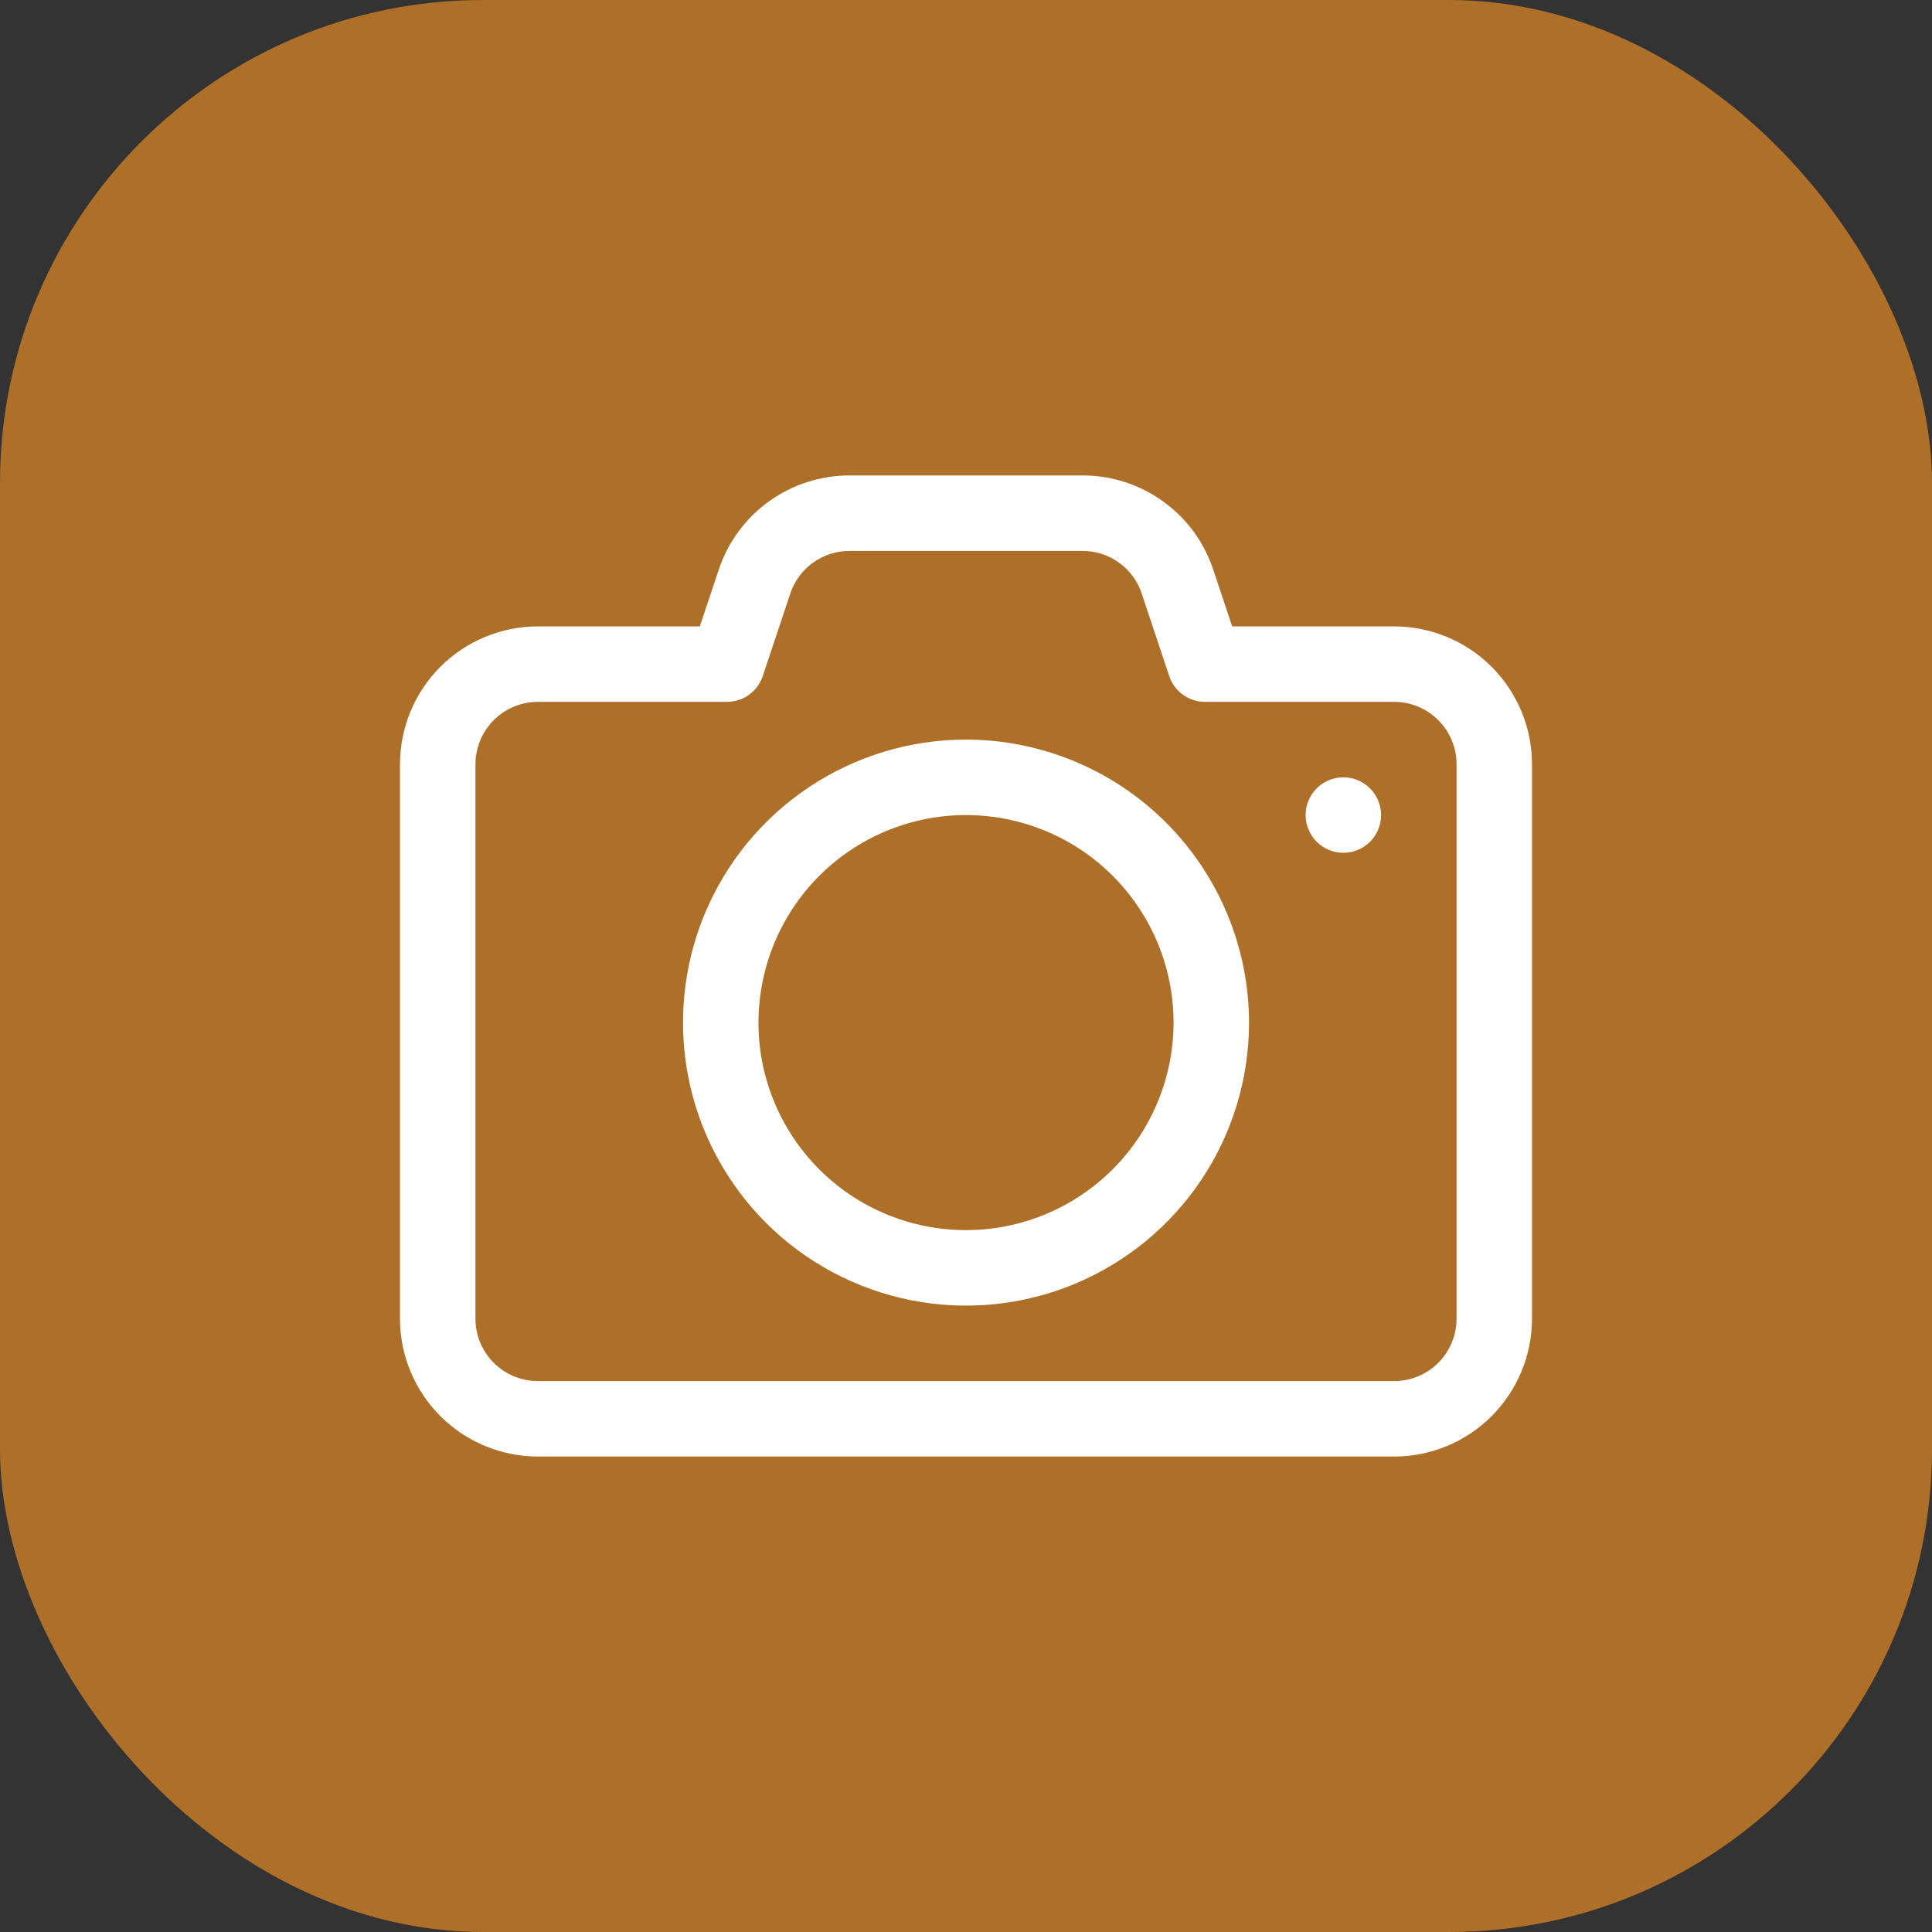 <svg width="32" height="32" viewBox="0 0 32 32" fill="none" xmlns="http://www.w3.org/2000/svg">
<rect x="0" y="0" width="32" height="32" fill="#333333" stroke="none"/>
<rect width="32" height="32" rx="8" fill="#AE6F28"/>
<path d="M23.093 10.375H20.409L20.096 9.438C19.946 8.982 19.655 8.586 19.266 8.306C18.878 8.025 18.41 7.874 17.931 7.875H14.069C13.59 7.875 13.123 8.025 12.734 8.306C12.345 8.586 12.055 8.982 11.904 9.438L11.591 10.375H8.908C8.302 10.376 7.722 10.616 7.294 11.044C6.866 11.472 6.626 12.052 6.625 12.658V21.845C6.626 22.45 6.867 23.029 7.295 23.457C7.723 23.884 8.303 24.124 8.908 24.125H23.095C23.7 24.124 24.279 23.883 24.707 23.455C25.134 23.027 25.374 22.447 25.375 21.843V12.655C25.374 12.05 25.133 11.471 24.705 11.043C24.277 10.616 23.697 10.376 23.093 10.375ZM24.125 21.843C24.125 22.116 24.016 22.379 23.822 22.572C23.629 22.766 23.366 22.875 23.093 22.875H8.908C8.634 22.875 8.371 22.766 8.178 22.572C7.984 22.379 7.875 22.116 7.875 21.843V12.655C7.876 12.382 7.985 12.12 8.179 11.927C8.372 11.734 8.634 11.625 8.908 11.625H12.042C12.173 11.625 12.301 11.584 12.407 11.507C12.513 11.43 12.593 11.322 12.634 11.197L13.09 9.831C13.158 9.625 13.29 9.446 13.466 9.32C13.642 9.193 13.853 9.125 14.069 9.125H17.931C18.147 9.125 18.359 9.193 18.535 9.32C18.71 9.446 18.842 9.625 18.91 9.831L19.366 11.197C19.407 11.322 19.487 11.43 19.593 11.507C19.699 11.584 19.827 11.625 19.958 11.625H23.093C23.366 11.625 23.629 11.734 23.822 11.928C24.016 12.121 24.125 12.384 24.125 12.658V21.843Z" fill="white"/>
<path d="M16 12.25C15.073 12.25 14.167 12.525 13.396 13.04C12.625 13.555 12.024 14.287 11.669 15.144C11.315 16 11.222 16.943 11.403 17.852C11.583 18.761 12.03 19.596 12.685 20.252C13.341 20.908 14.176 21.354 15.085 21.535C15.995 21.716 16.937 21.623 17.794 21.268C18.65 20.913 19.382 20.313 19.898 19.542C20.413 18.771 20.688 17.865 20.688 16.938C20.686 15.695 20.192 14.503 19.313 13.624C18.434 12.746 17.243 12.251 16 12.25ZM16 20.375C15.32 20.375 14.655 20.173 14.09 19.796C13.525 19.418 13.084 18.881 12.824 18.253C12.564 17.625 12.496 16.934 12.629 16.267C12.761 15.6 13.089 14.988 13.569 14.507C14.05 14.026 14.663 13.699 15.329 13.566C15.996 13.433 16.687 13.502 17.316 13.762C17.944 14.022 18.48 14.462 18.858 15.028C19.236 15.593 19.438 16.258 19.438 16.938C19.436 17.849 19.074 18.723 18.43 19.367C17.785 20.012 16.911 20.374 16 20.375Z" fill="white"/>
<path d="M22.25 14.125C22.595 14.125 22.875 13.845 22.875 13.5C22.875 13.155 22.595 12.875 22.25 12.875C21.905 12.875 21.625 13.155 21.625 13.5C21.625 13.845 21.905 14.125 22.25 14.125Z" fill="white"/>
</svg>
